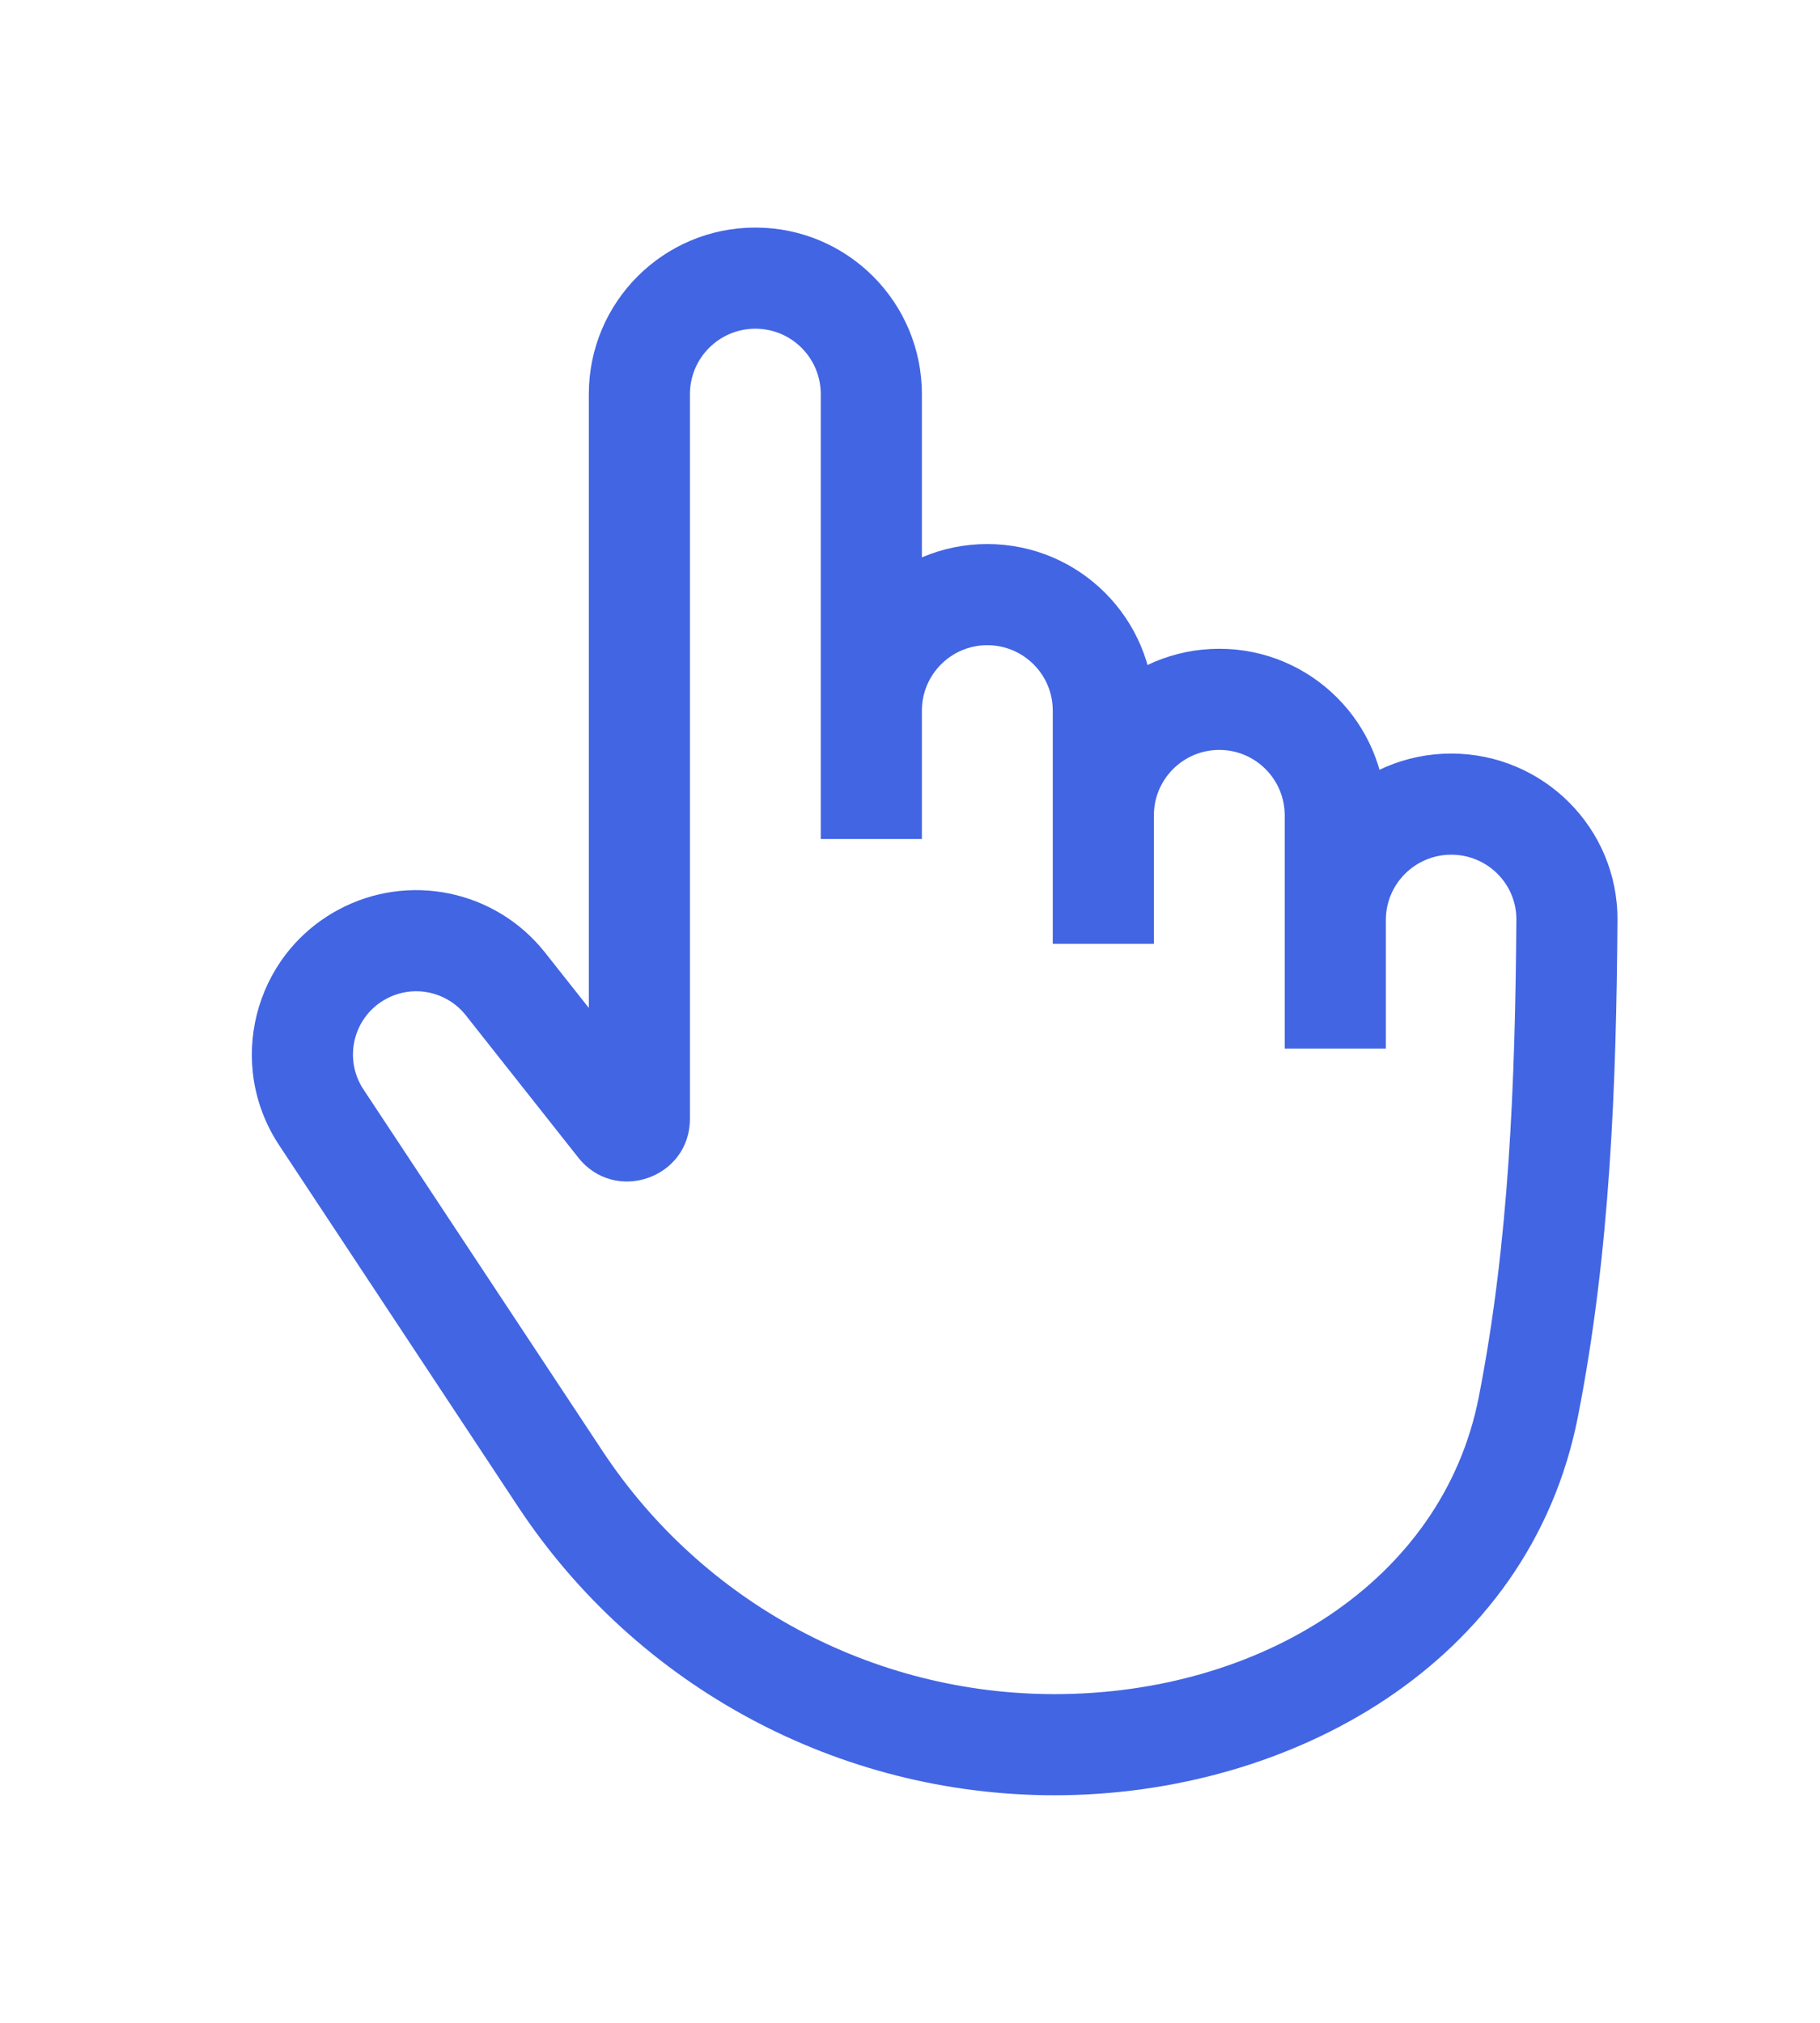 <svg width="36" height="40" viewBox="0 0 36 40" fill="none" xmlns="http://www.w3.org/2000/svg">
<g clip-path="url(#clip0_103_5423)">
<g filter="url(#filter0_d_103_5423)">
<path d="M12.647 7.794L12.647 13.786L12.647 22.124C12.647 22.349 12.363 22.447 12.223 22.271L9.997 19.456C9.319 18.598 8.122 18.352 7.16 18.873C5.999 19.503 5.627 20.992 6.355 22.093L11.083 29.244C13.253 32.526 16.925 34.5 20.859 34.5C25.213 34.5 29.39 32.097 30.23 27.825C30.852 24.661 30.971 21.41 30.994 18.195C31.004 16.928 29.973 15.901 28.706 15.901C27.439 15.901 26.412 16.928 26.412 18.195L26.412 16.124C26.412 14.857 25.385 13.829 24.118 13.829C22.851 13.829 21.824 14.857 21.824 16.124L21.824 14.052C21.824 12.785 20.797 11.758 19.529 11.758C18.262 11.758 17.235 12.785 17.235 14.052L17.235 7.794C17.235 6.527 16.208 5.5 14.941 5.5C13.674 5.5 12.647 6.527 12.647 7.794Z" fill="white"/>
<path d="M30.994 18.195L31.994 18.202L30.994 18.195ZM30.23 27.825L29.249 27.632L30.23 27.825ZM11.083 29.244L10.249 29.796L11.083 29.244ZM6.355 22.093L5.521 22.645L5.521 22.645L6.355 22.093ZM9.997 19.456L10.781 18.836L9.997 19.456ZM12.223 22.271L11.439 22.891L11.439 22.891L12.223 22.271ZM17.235 14.052L18.235 14.052L17.235 14.052ZM26.412 16.124L25.412 16.124L25.412 16.124L26.412 16.124ZM17.235 7.794L16.235 7.794L17.235 7.794ZM7.16 18.873L6.684 17.994L7.16 18.873ZM20.859 34.5L20.859 33.5L20.859 34.5ZM13.647 13.786L13.647 7.794L11.647 7.794L11.647 13.786L13.647 13.786ZM29.994 18.188C29.971 21.39 29.852 24.565 29.249 27.632L31.211 28.017C31.852 24.758 31.971 21.429 31.994 18.202L29.994 18.188ZM11.918 28.693L7.189 21.542L5.521 22.645L10.249 29.796L11.918 28.693ZM9.213 20.076L11.439 22.891L13.008 21.651L10.781 18.836L9.213 20.076ZM13.647 22.124L13.647 13.786L11.647 13.786L11.647 22.124L13.647 22.124ZM18.235 16.591L18.235 14.052L16.235 14.052L16.235 16.591L18.235 16.591ZM20.824 14.052L20.824 16.124L22.824 16.124L22.824 14.052L20.824 14.052ZM20.824 16.124L20.824 18.663L22.824 18.663L22.824 16.124L20.824 16.124ZM25.412 16.124L25.412 18.195L27.412 18.195L27.412 16.124L25.412 16.124ZM25.412 18.195L25.412 20.734L27.412 20.734L27.412 18.195L25.412 18.195ZM16.235 7.794L16.235 14.052L18.235 14.052L18.235 7.794L16.235 7.794ZM27.412 18.195C27.412 17.48 27.991 16.901 28.706 16.901L28.706 14.901C26.887 14.901 25.412 16.376 25.412 18.195L27.412 18.195ZM24.118 14.829C24.832 14.829 25.412 15.409 25.412 16.124L27.412 16.124C27.412 14.304 25.937 12.829 24.118 12.829L24.118 14.829ZM19.529 12.758C20.244 12.758 20.824 13.338 20.824 14.052L22.824 14.052C22.824 12.233 21.349 10.758 19.529 10.758L19.529 12.758ZM11.439 22.891C12.167 23.811 13.647 23.297 13.647 22.124L11.647 22.124C11.647 21.401 12.559 21.083 13.008 21.651L11.439 22.891ZM7.189 21.542C6.785 20.93 6.991 20.102 7.637 19.753L6.684 17.994C5.007 18.903 4.469 21.054 5.521 22.645L7.189 21.542ZM29.249 27.632C28.532 31.28 24.914 33.5 20.859 33.5L20.859 35.5C25.512 35.5 30.248 32.915 31.211 28.017L29.249 27.632ZM13.647 7.794C13.647 7.08 14.226 6.5 14.941 6.5L14.941 4.5C13.121 4.5 11.647 5.975 11.647 7.794L13.647 7.794ZM7.637 19.753C8.171 19.463 8.836 19.6 9.213 20.076L10.781 18.836C9.801 17.597 8.073 17.242 6.684 17.994L7.637 19.753ZM20.859 33.5C17.26 33.5 13.902 31.695 11.918 28.693L10.249 29.796C12.604 33.358 16.589 35.5 20.859 35.5L20.859 33.5ZM22.824 16.124C22.824 15.409 23.403 14.829 24.118 14.829L24.118 12.829C22.298 12.829 20.824 14.304 20.824 16.124L22.824 16.124ZM31.994 18.202C32.008 16.374 30.522 14.901 28.706 14.901L28.706 16.901C29.424 16.901 30 17.482 29.994 18.188L31.994 18.202ZM18.235 14.052C18.235 13.338 18.815 12.758 19.529 12.758L19.529 10.758C17.71 10.758 16.235 12.233 16.235 14.052L18.235 14.052ZM14.941 6.5C15.656 6.5 16.235 7.08 16.235 7.794L18.235 7.794C18.235 5.975 16.76 4.5 14.941 4.5L14.941 6.5Z" fill="#4265E3"/>
</g>
</g>
<defs>
<filter id="filter0_d_103_5423" x="0.981" y="0.5" width="35.013" height="39" filterUnits="userSpaceOnUse" color-interpolation-filters="sRGB">
<feFlood flood-opacity="0" result="BackgroundImageFix"/>
<feColorMatrix in="SourceAlpha" type="matrix" values="0 0 0 0 0 0 0 0 0 0 0 0 0 0 0 0 0 0 127 0" result="hardAlpha"/>
<feOffset/>
<feGaussianBlur stdDeviation="2"/>
<feComposite in2="hardAlpha" operator="out"/>
<feColorMatrix type="matrix" values="0 0 0 0 0 0 0 0 0 0 0 0 0 0 0 0 0 0 0.2 0"/>
<feBlend mode="normal" in2="BackgroundImageFix" result="effect1_dropShadow_103_5423"/>
<feBlend mode="normal" in="SourceGraphic" in2="effect1_dropShadow_103_5423" result="shape"/>
</filter>
<clipPath id="clip0_103_5423">
<rect width="36" height="39" fill="white" transform="translate(0 0.5)"/>
</clipPath>
</defs>
</svg>
